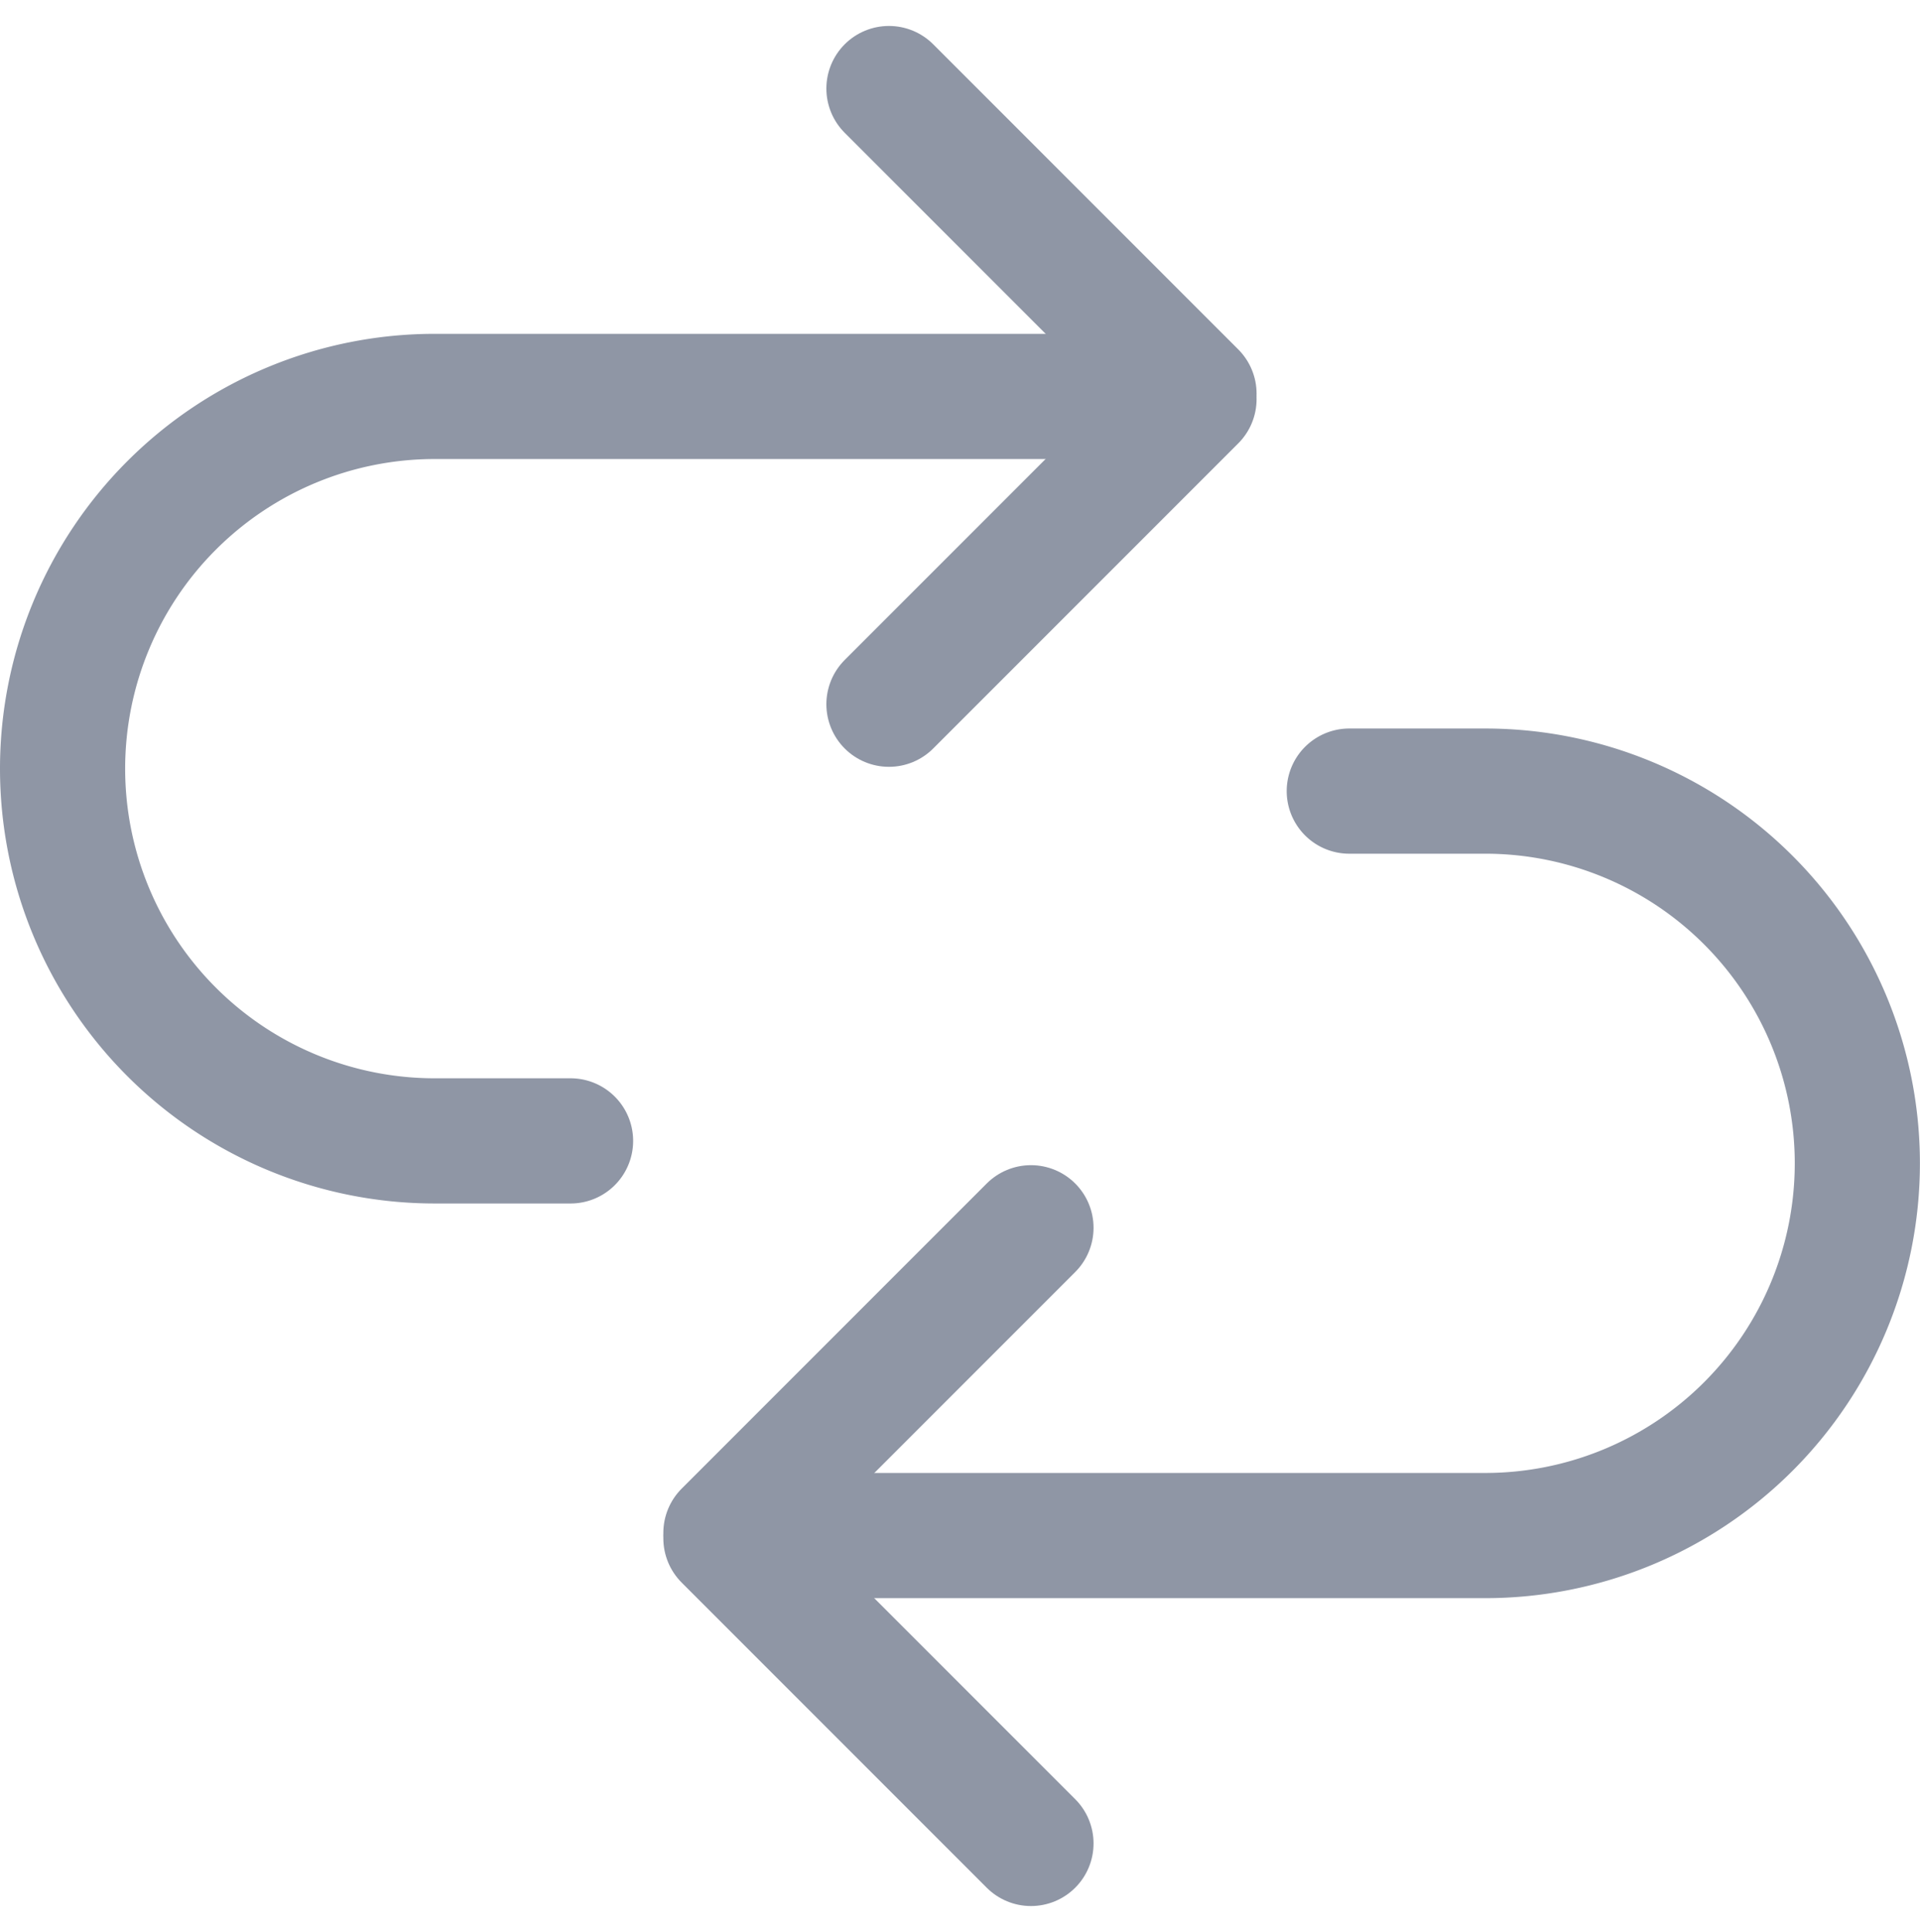 <svg xmlns="http://www.w3.org/2000/svg" width="23.011" height="23.149" viewBox="0 0 23.011 23.149">
  <g id="icon_transactions-panel" transform="translate(0.75 1.061)">
    <g id="Group_2333" data-name="Group 2333" transform="translate(-659.087 -367.189)">
      <g id="Group_2331" data-name="Group 2331" transform="translate(659.087 367.189)">
        <path id="Path_7056" data-name="Path 7056" d="M665.175,379.948h-1.628a4.46,4.46,0,0,1-4.46-4.46h0a4.46,4.46,0,0,1,4.46-4.46h8.663" transform="translate(-659.087 -367.339)" fill="none" stroke="#8f96a5" stroke-linecap="round" stroke-linejoin="round" stroke-width="1.5"/>
        <g id="Group_114" data-name="Group 114" transform="translate(9.904)">
          <line id="Line_47" data-name="Line 47" y1="3.656" x2="3.656" transform="translate(0 3.721)" fill="none" stroke="#8f96a5" stroke-linecap="round" stroke-linejoin="round" stroke-width="1.5"/>
          <line id="Line_48" data-name="Line 48" x2="3.656" y2="3.656" fill="none" stroke="#8f96a5" stroke-linecap="round" stroke-linejoin="round" stroke-width="1.5"/>
        </g>
      </g>
      <g id="Group_2332" data-name="Group 2332" transform="translate(667.037 375.607)">
        <path id="Path_7057" data-name="Path 7057" d="M674.85,375.95h1.629a4.46,4.46,0,0,1,4.46,4.46h0a4.461,4.461,0,0,1-4.46,4.46h-8.663" transform="translate(-667.379 -375.95)" fill="none" stroke="#8f96a5" stroke-linecap="round" stroke-linejoin="round" stroke-width="1.5"/>
        <g id="Group_114-2" data-name="Group 114" transform="translate(0 5.232)">
          <line id="Line_47-2" data-name="Line 47" x1="3.656" y2="3.656" fill="none" stroke="#8f96a5" stroke-linecap="round" stroke-linejoin="round" stroke-width="1.5"/>
          <line id="Line_48-2" data-name="Line 48" x1="3.656" y1="3.656" transform="translate(0 3.721)" fill="none" stroke="#8f96a5" stroke-linecap="round" stroke-linejoin="round" stroke-width="1.5"/>
        </g>
      </g>
    </g>
  </g>
</svg>
